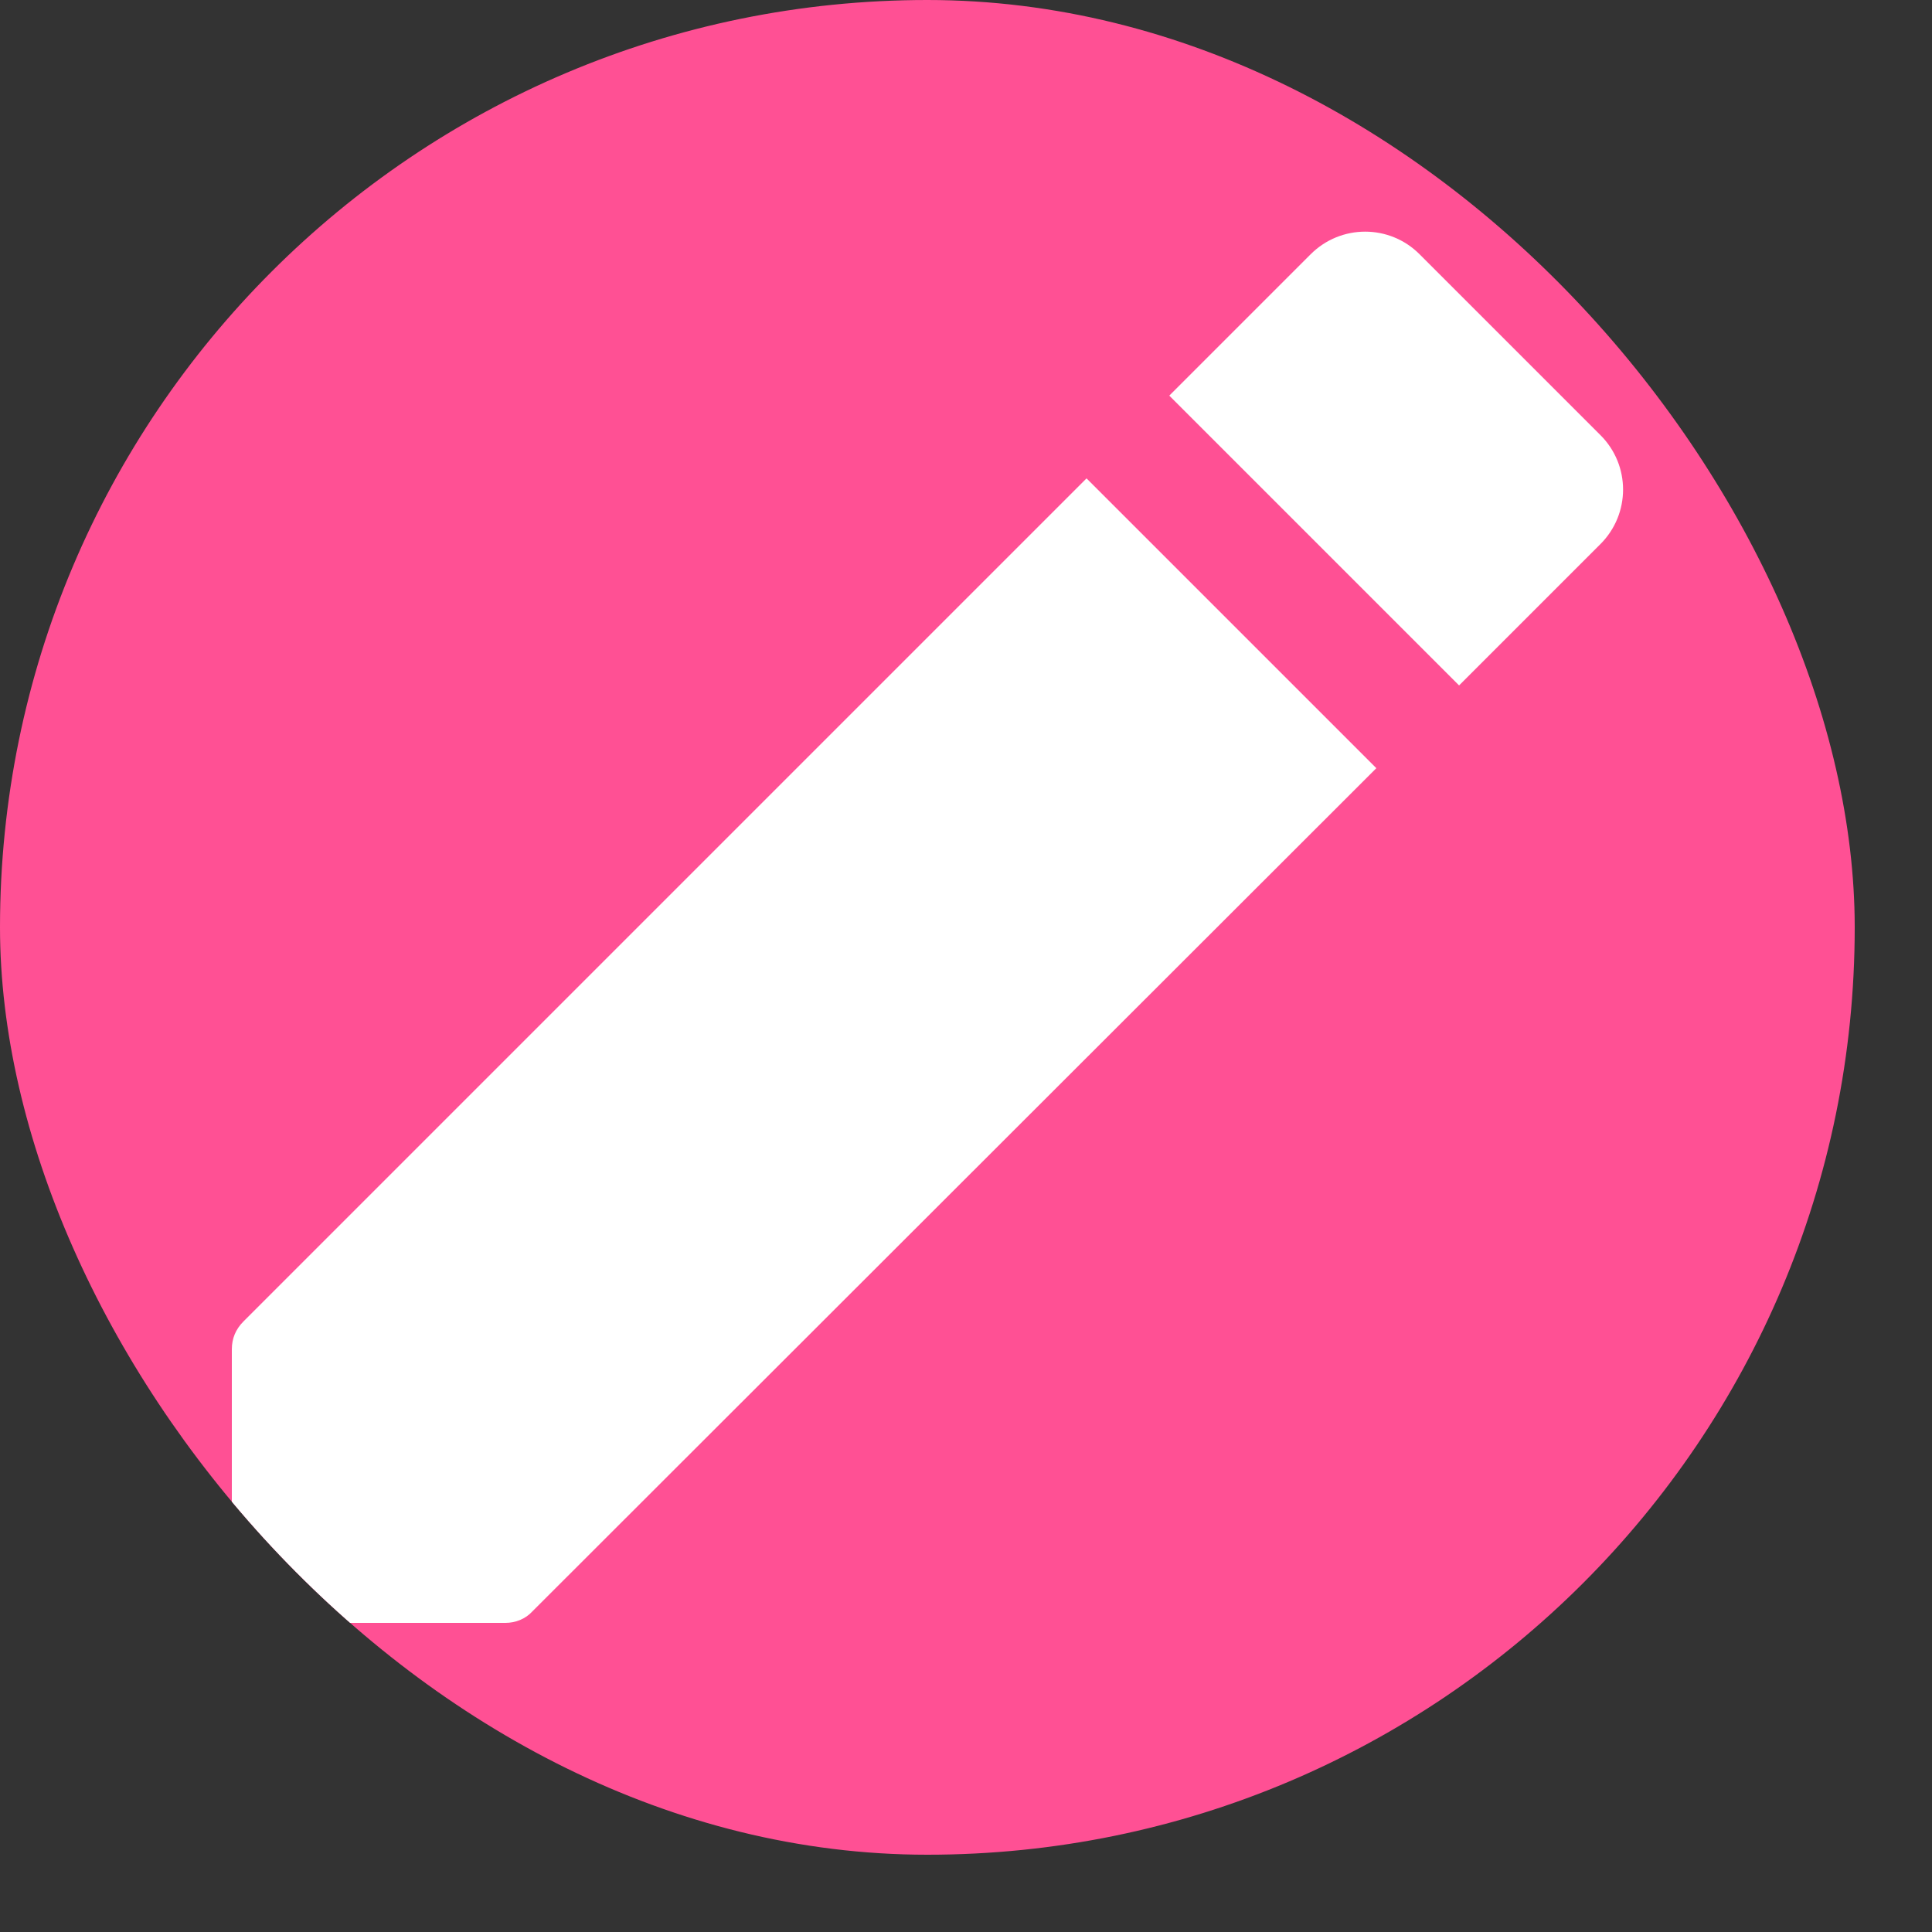 <svg width="18" height="18" viewBox="0 0 18 18" fill="none" xmlns="http://www.w3.org/2000/svg">
<rect x="0" y="0" width="18" height="18" fill="#333333" stroke="none"/>
<g clip-path="url(#clip0_466_2492)">
<rect width="17.28" height="17.28" rx="8.64" fill="#FF5094"/>
<path d="M2.16 12.571V14.76C2.16 14.962 2.318 15.12 2.52 15.12H4.709C4.802 15.12 4.896 15.084 4.961 15.012L12.823 7.157L10.123 4.457L2.268 12.312C2.196 12.384 2.16 12.47 2.16 12.571ZM14.911 5.069C15.192 4.788 15.192 4.334 14.911 4.054L13.226 2.369C12.946 2.088 12.492 2.088 12.211 2.369L10.894 3.686L13.594 6.386L14.911 5.069Z" fill="white"/>
</g>
<defs>
<clipPath id="clip0_466_2492">
<rect width="17.28" height="17.28" rx="8.64" fill="white"/>
</clipPath>
</defs>
</svg>
